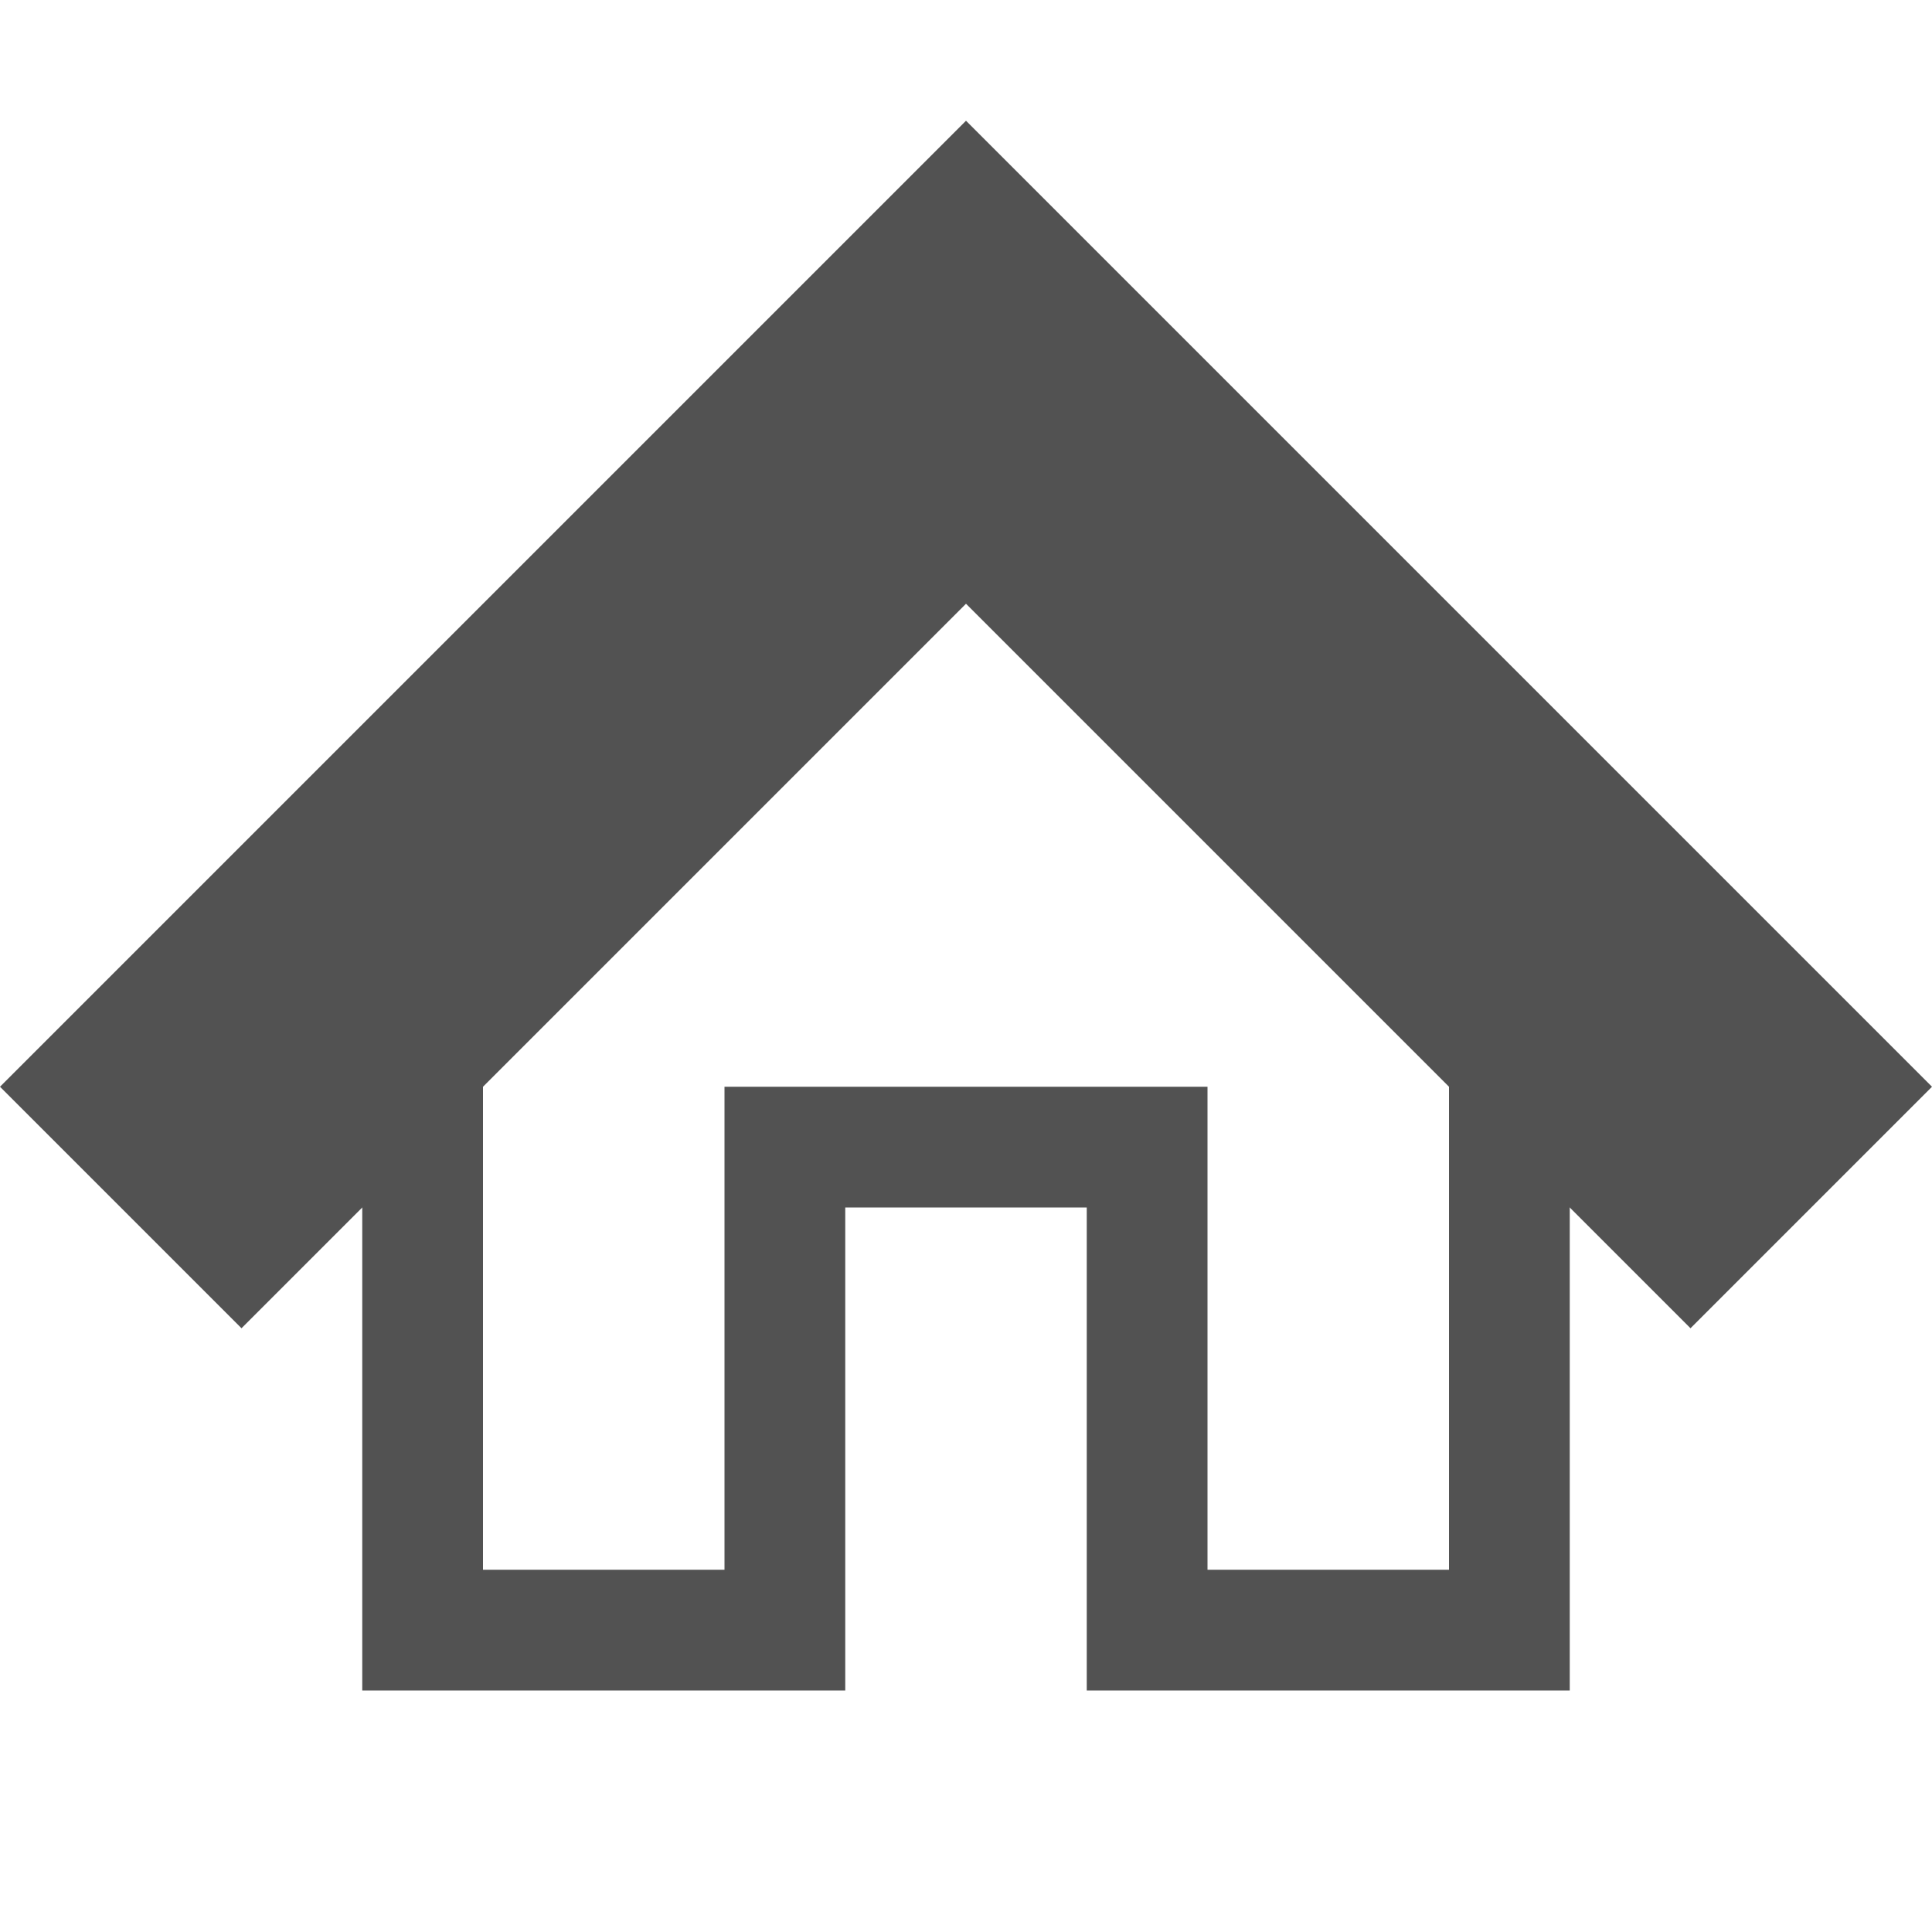 <?xml version="1.0" encoding="UTF-8" standalone="no"?>
<!-- Created with Inkscape (http://www.inkscape.org/) -->

<svg
   xmlns:dc="http://purl.org/dc/elements/1.1/"
   xmlns:cc="http://creativecommons.org/ns#"
   xmlns:rdf="http://www.w3.org/1999/02/22-rdf-syntax-ns#"
   xmlns:svg="http://www.w3.org/2000/svg"
   xmlns="http://www.w3.org/2000/svg"
   xmlns:sodipodi="http://sodipodi.sourceforge.net/DTD/sodipodi-0.dtd"
   xmlns:inkscape="http://www.inkscape.org/namespaces/inkscape"
   width="16"
   height="16"
   id="svg2"
   version="1.1"
   inkscape:version="0.92.2 2405546, 2018-03-11"
   inkscape:export-filename="/all/lab/icontheme/graydot/_src/16x16/actions/._go_home_02.png"
   inkscape:export-xdpi="90"
   inkscape:export-ydpi="90"
   sodipodi:docname="folder_home_05.svg">
  <defs
     id="defs4" />
  <sodipodi:namedview
     id="base"
     pagecolor="#ffffff"
     bordercolor="#666666"
     borderopacity="1.0"
     inkscape:pageopacity="0.0"
     inkscape:pageshadow="2"
     inkscape:zoom="31.678384"
     inkscape:cx="15.221051"
     inkscape:cy="8.6744413"
     inkscape:document-units="px"
     inkscape:current-layer="layer1"
     showgrid="true"
     inkscape:window-width="1920"
     inkscape:window-height="1024"
     inkscape:window-x="0"
     inkscape:window-y="34"
     inkscape:window-maximized="1"
     inkscape:snap-bbox="true"
     inkscape:object-nodes="true">
    <inkscape:grid
       type="xygrid"
       id="grid2985"
       empspacing="5"
       visible="true"
       enabled="true"
       snapvisiblegridlinesonly="true" />
  </sodipodi:namedview>
  <g
     inkscape:label="Layer 1"
     inkscape:groupmode="layer"
     id="layer1"
     transform="translate(0,-1036.362)">
    <path
       style="fill:#525252;fill-opacity:1;fill-rule:evenodd;stroke:none;stroke-width:1px;stroke-linecap:butt;stroke-linejoin:miter;stroke-opacity:1"
       d="m 8,1037.362 8,8 -2,2 -6,-6 -6,6 -2,-2 z"
       id="path4157"
       inkscape:connector-curvature="0"
       sodipodi:nodetypes="ccccccc" />
    <path
       style="fill:#525252;fill-opacity:1;stroke:none;stroke-linejoin:miter"
       d="m 17,1043.362 0,7 2,0 6,0 2,0 0,-2 0,-5 -2,0 0,5 -6,0 0,-5 z"
       id="rect4159"
       inkscape:connector-curvature="0"
       sodipodi:nodetypes="cccccccccccc" />
    <path
       style="fill:#525252;fill-opacity:1;stroke:none;stroke-linejoin:miter"
       d="m 3,1043.362 0,6 0,1 4,0 0,-4 2,0 0,4 4,0 0,-1 0,-6 -1,0 0,6 -2,0 0,-4 -4,0 0,4 -2,0 0,-6 z"
       id="rect4209"
       inkscape:connector-curvature="0"
       sodipodi:nodetypes="ccccccccccccccccccc" />
    <path
       style="fill:#525252;fill-opacity:1;stroke:none;stroke-linejoin:miter"
       d="m 17,1035.362 0,6 0,1 1,0 2,0 4,0 2,0 1,0 0,-1 0,-6 -1,0 0,6 -2,0 0,-4 -4,0 0,4 -2,0 0,-6 -1,0 z"
       id="rect4209-6"
       inkscape:connector-curvature="0" />
  </g>
</svg>
